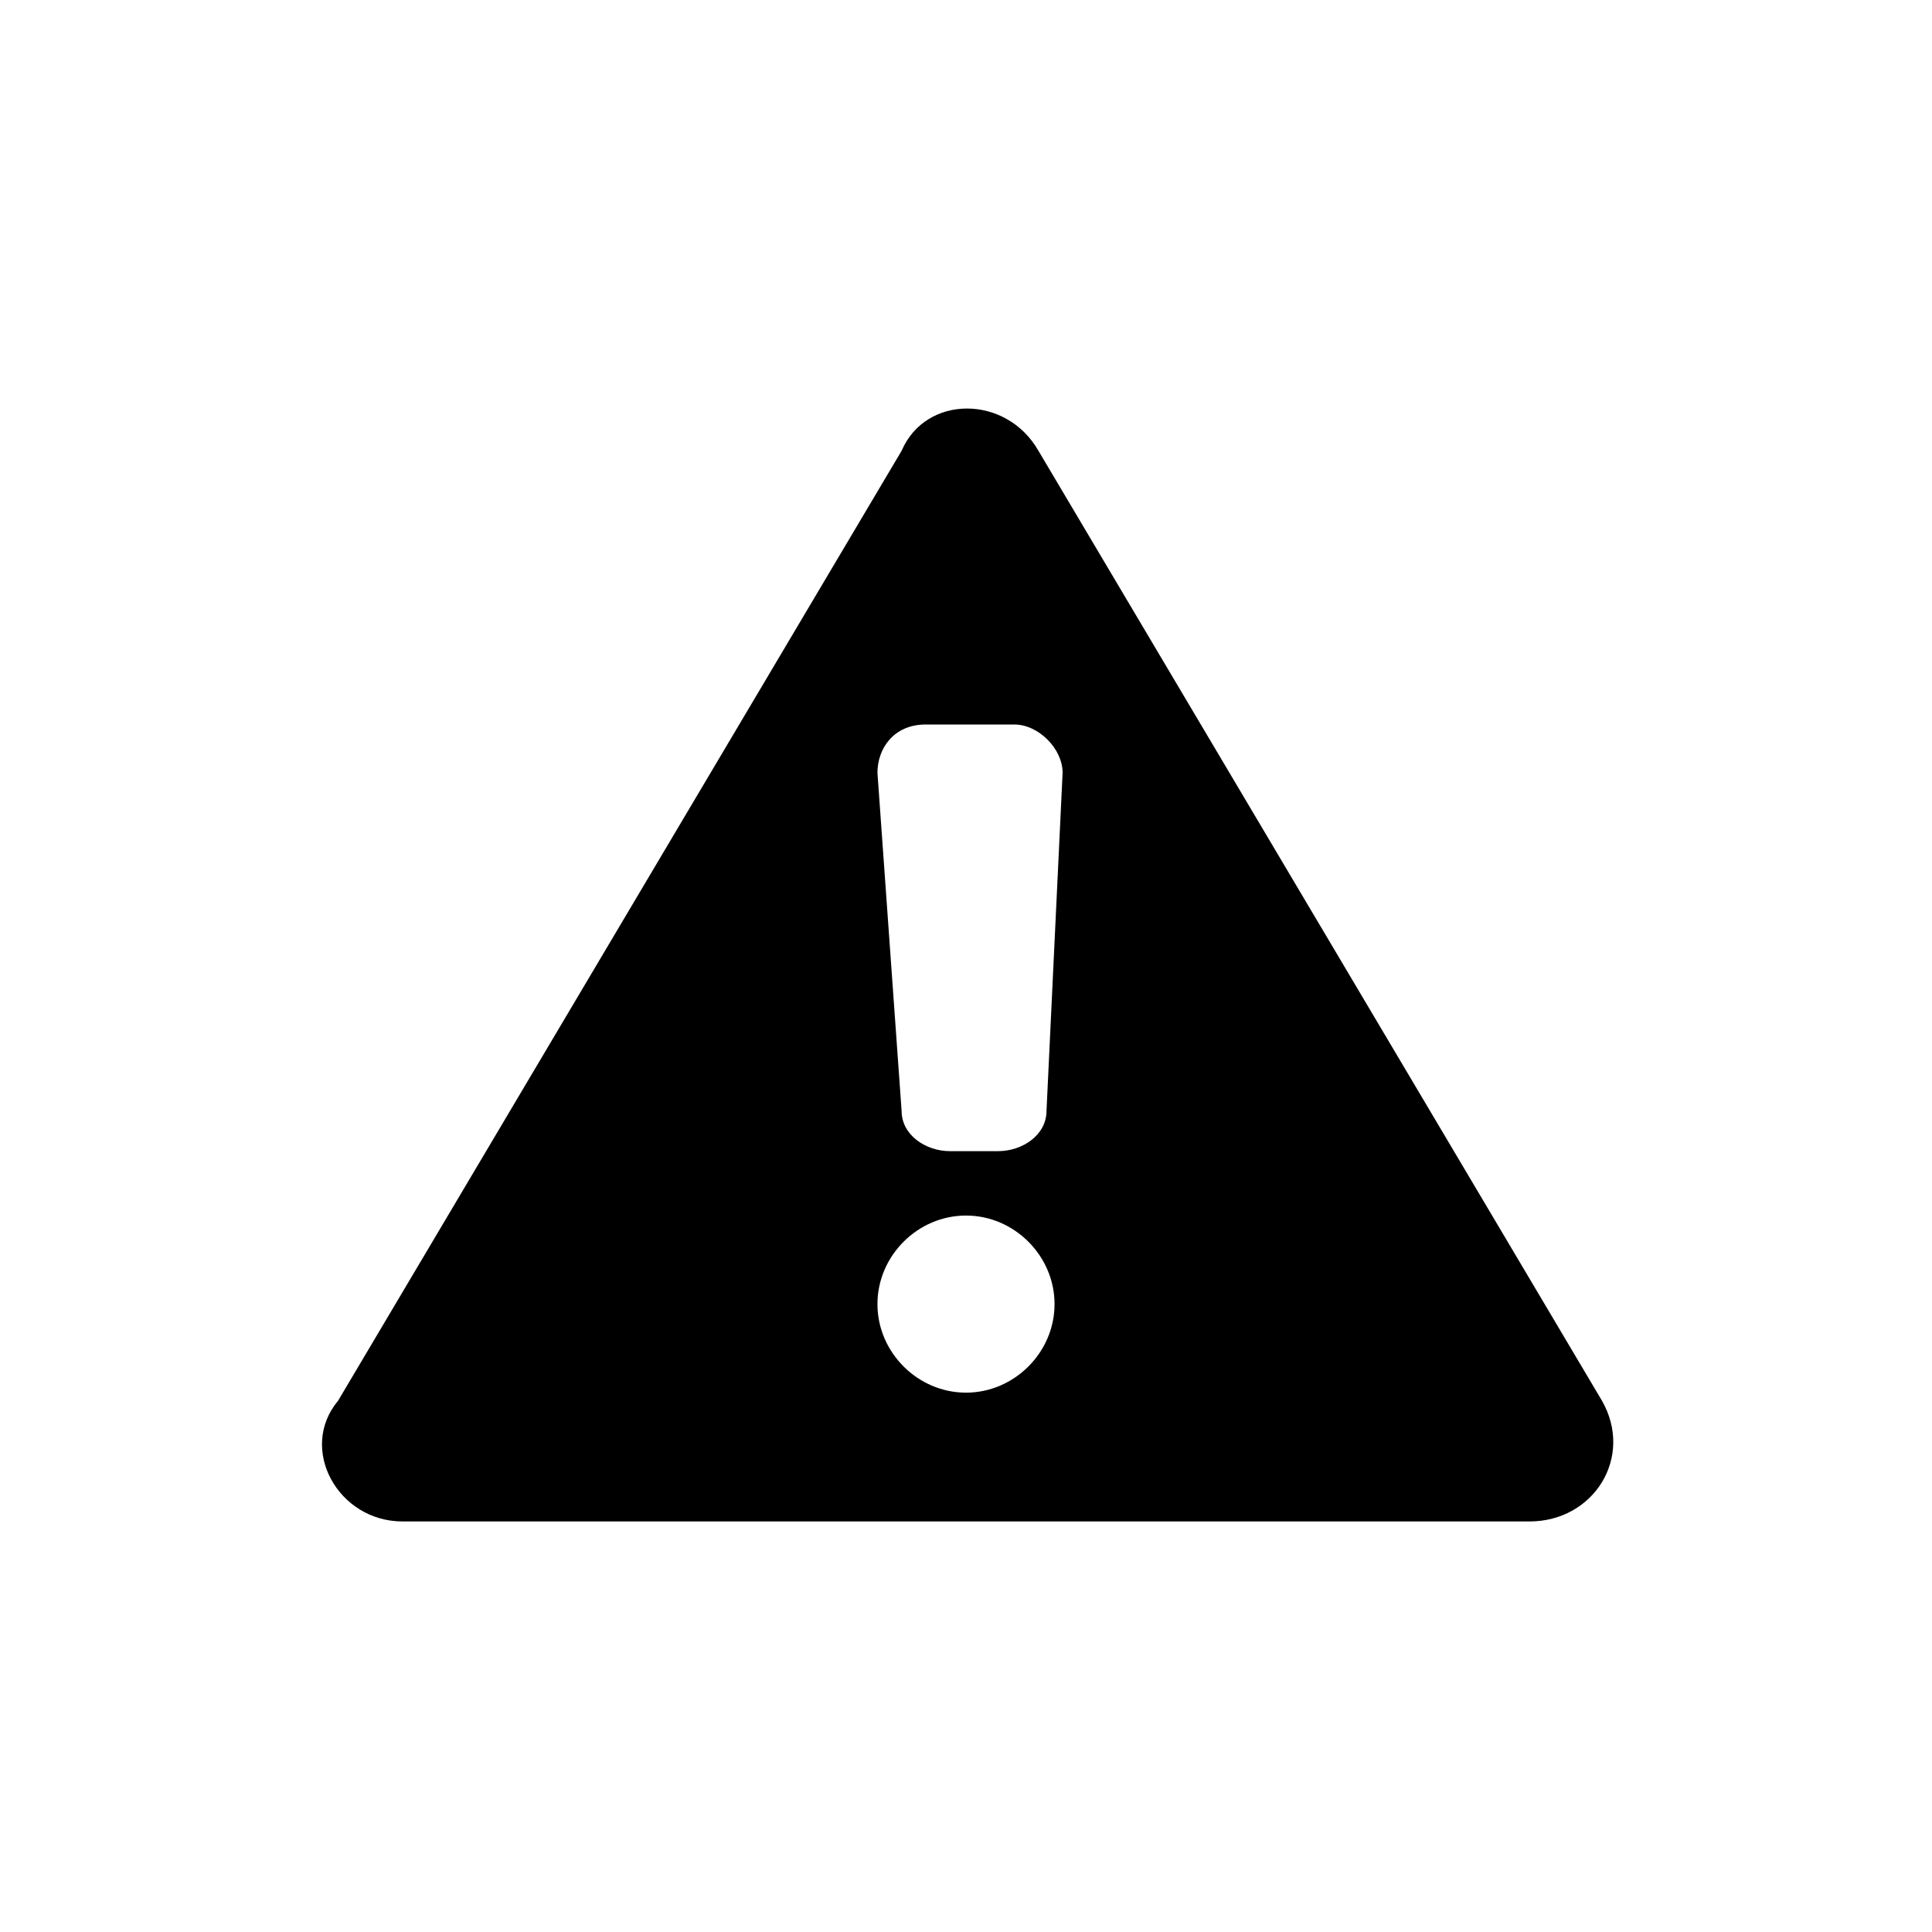 <svg viewBox="0 0 24 24" xmlns="http://www.w3.org/2000/svg">
  <path fill-rule="evenodd" clip-rule="evenodd" d="M12.9,5.6c-0.4-0.7-1.4-0.7-1.7,0l-7,11.8C3.7,18,4.2,18.9,5,18.9h14c0.8,0,1.3-0.8,0.9-1.5L12.9,5.6z
    M10.9,9.6c0-0.3,0.2-0.6,0.6-0.6h1.1c0.3,0,0.6,0.3,0.6,0.6l-0.2,4.2c0,0.3-0.3,0.5-0.6,0.5h-0.6c-0.3,0-0.6-0.2-0.6-0.5L10.9,9.6z
    M13.1,16.2c0,0.6-0.5,1.1-1.1,1.1s-1.1-0.5-1.1-1.1c0-0.6,0.5-1.1,1.1-1.1S13.1,15.6,13.1,16.2z"/>
</svg>
